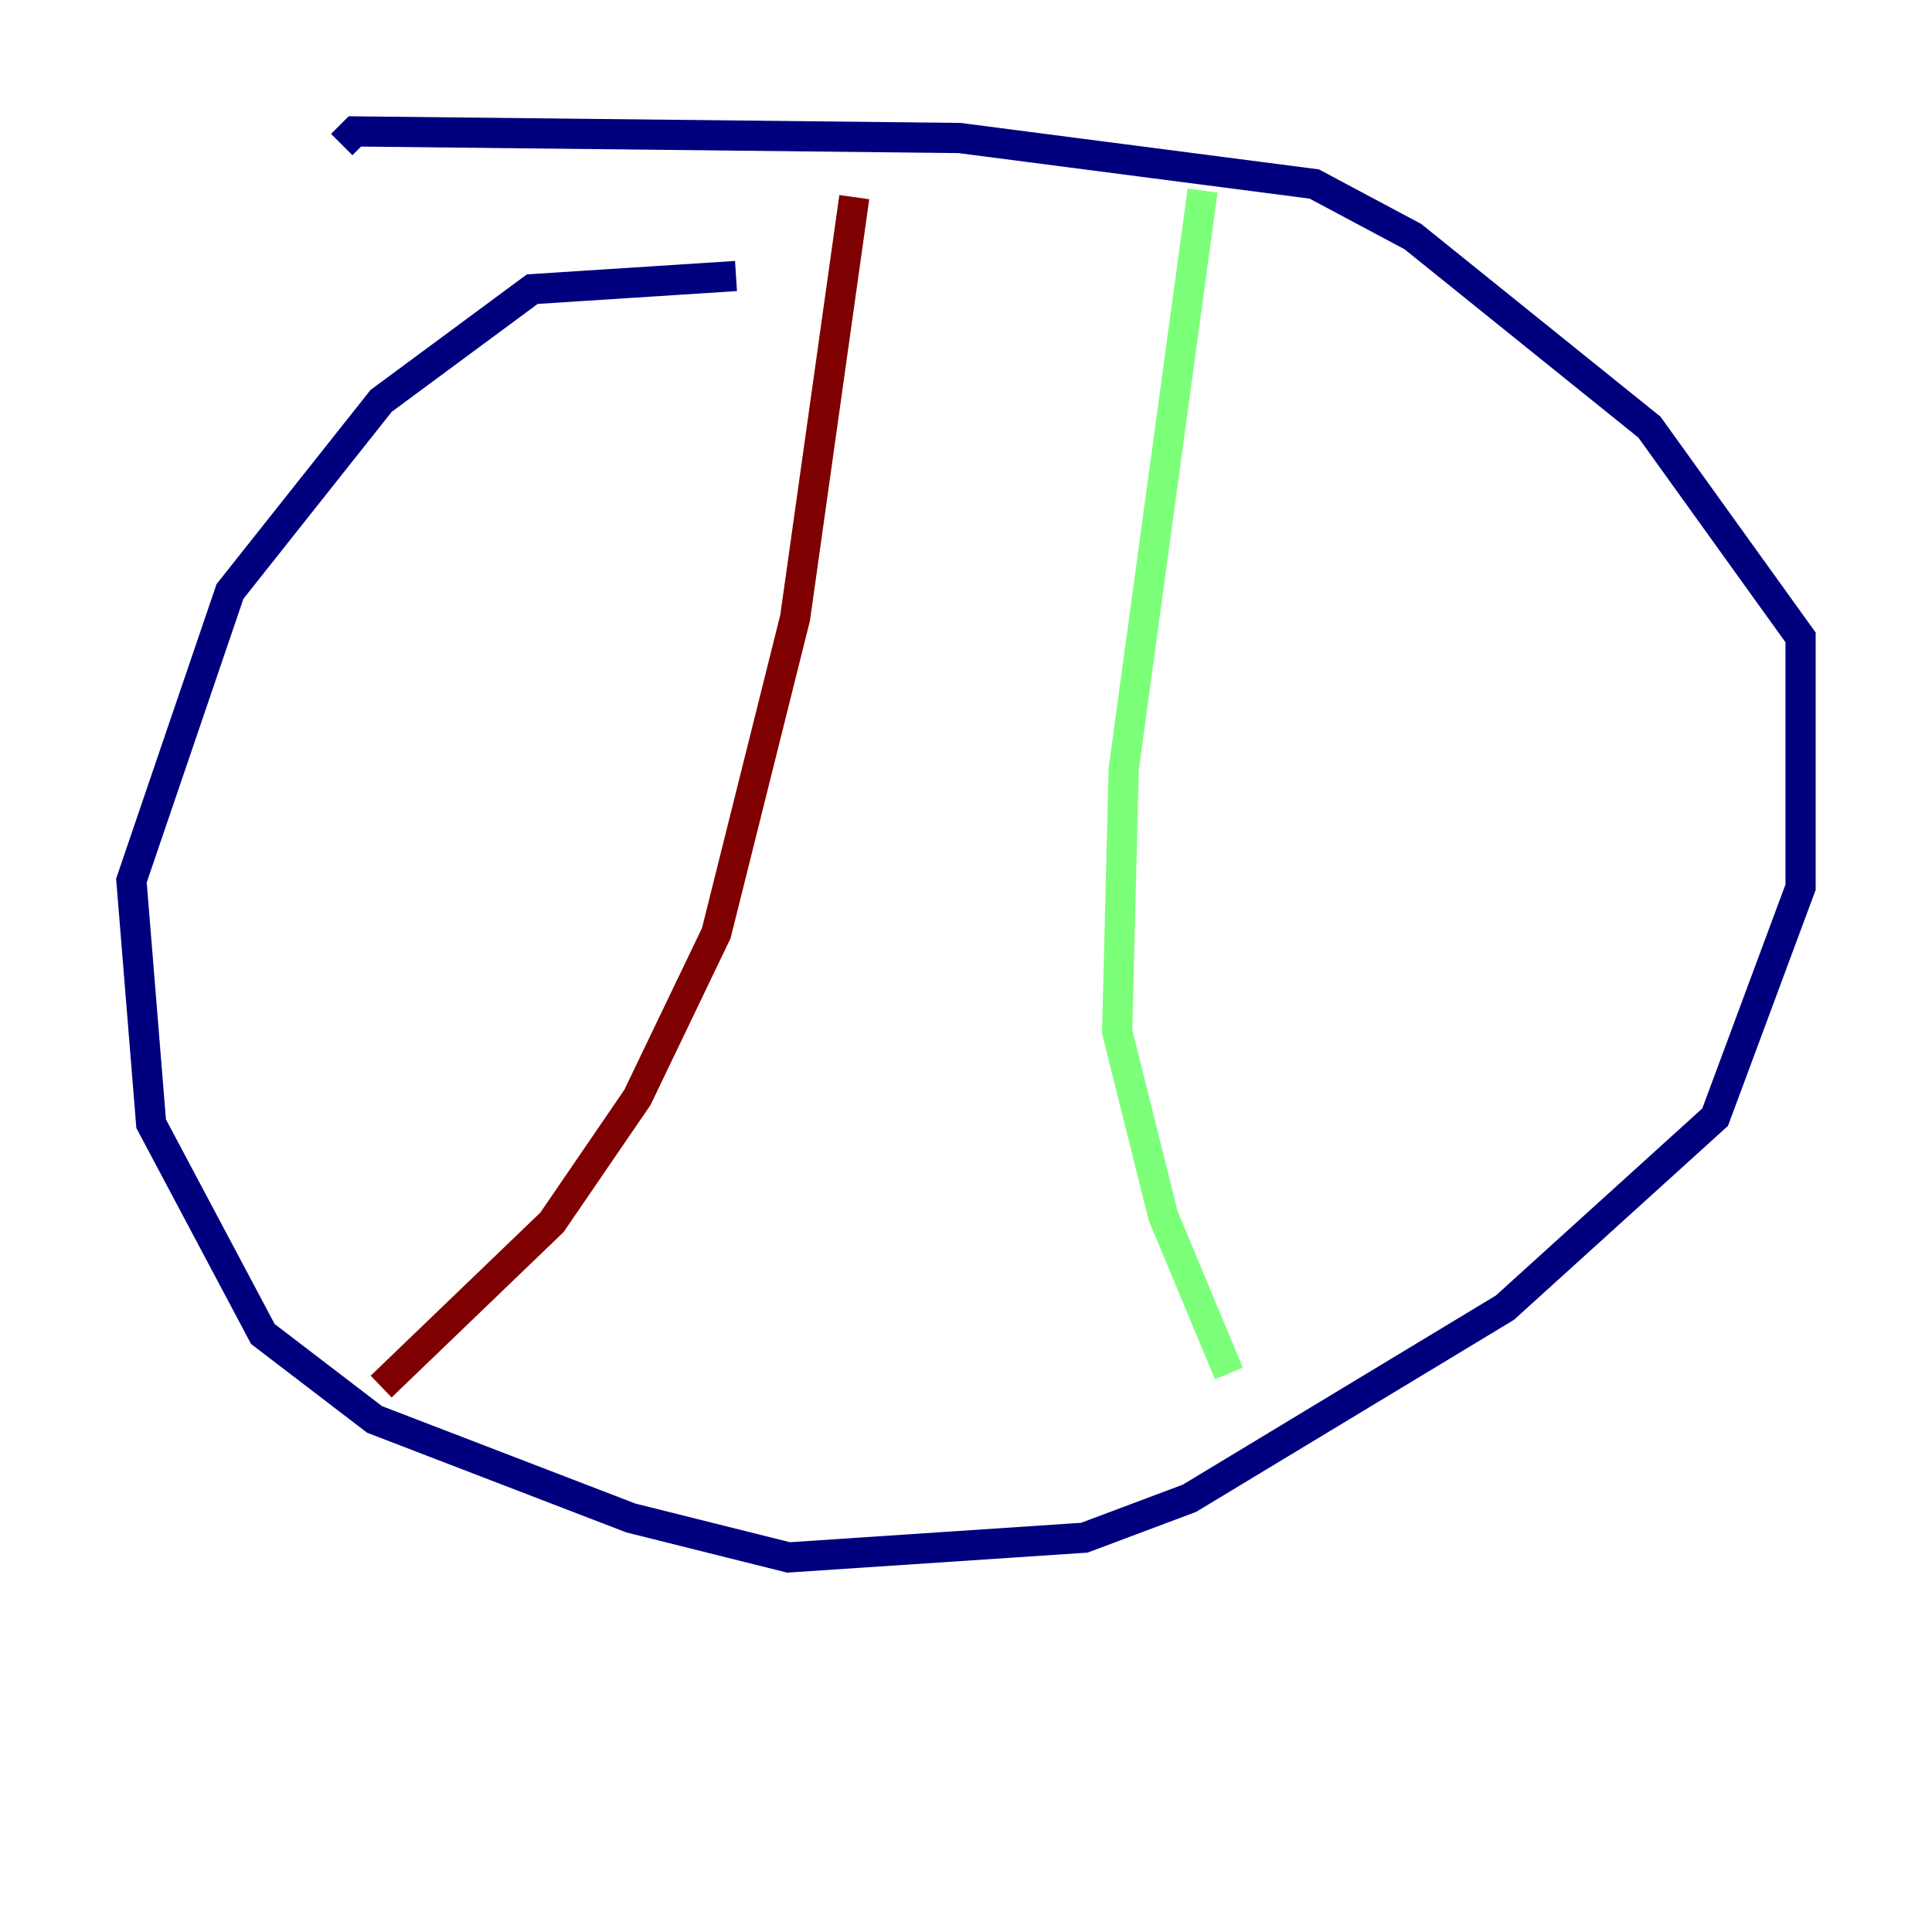 <?xml version="1.0" encoding="utf-8" ?>
<svg baseProfile="tiny" height="128" version="1.2" viewBox="0,0,128,128" width="128" xmlns="http://www.w3.org/2000/svg" xmlns:ev="http://www.w3.org/2001/xml-events" xmlns:xlink="http://www.w3.org/1999/xlink"><defs /><polyline fill="none" points="48.762,18.286 35.265,19.157 25.252,26.558 15.238,39.184 8.707,58.34 10.014,74.449 17.415,88.381 24.816,94.041 41.796,100.571 52.245,103.184 71.837,101.878 78.803,99.265 99.701,86.639 113.633,74.014 119.293,58.776 119.293,42.231 109.279,28.299 93.605,15.674 87.075,12.191 63.565,9.143 23.51,8.707 22.64,9.578" stroke="#00007f" stroke-width="2" /><polyline fill="none" points="79.674,12.626 74.449,50.939 74.014,68.354 77.061,80.544 81.415,90.993" stroke="#7cff79" stroke-width="2" /><polyline fill="none" points="25.252,91.864 36.571,80.98 42.231,72.707 47.456,61.823 52.68,40.925 56.599,13.061" stroke="#7f0000" stroke-width="2" /></svg>